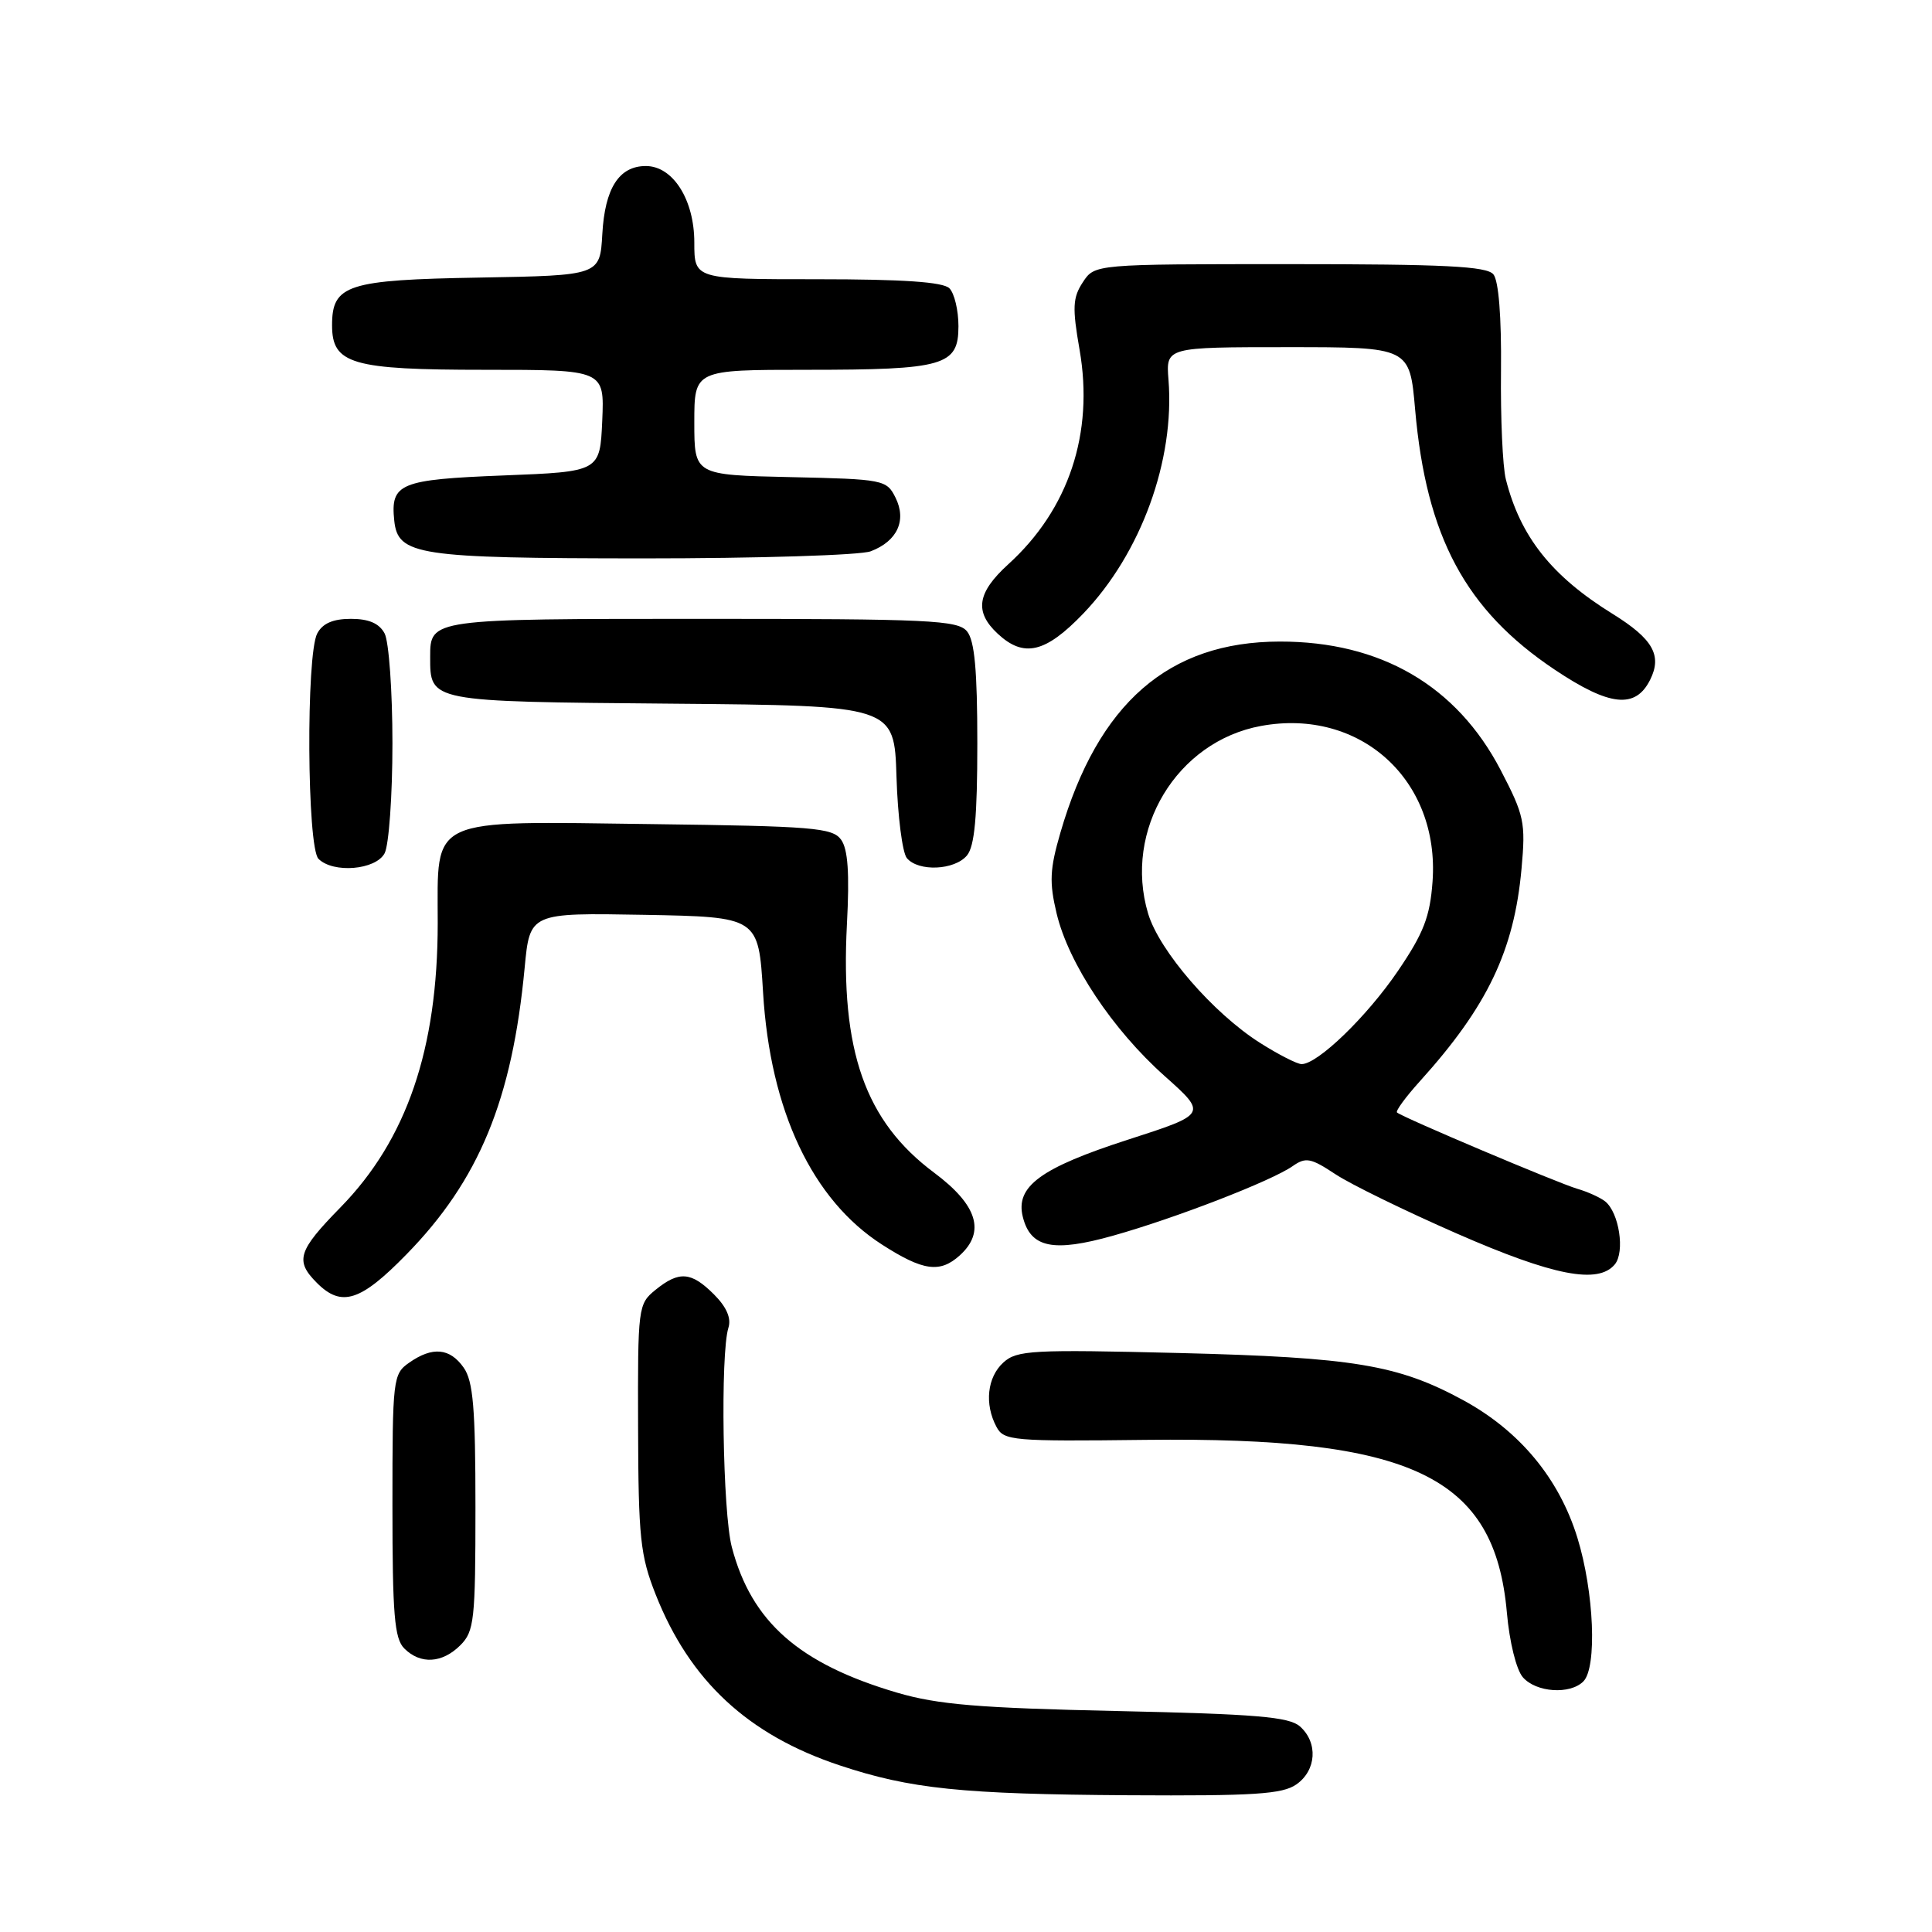 <?xml version="1.0" encoding="UTF-8" standalone="no"?>
<!DOCTYPE svg PUBLIC "-//W3C//DTD SVG 1.1//EN" "http://www.w3.org/Graphics/SVG/1.1/DTD/svg11.dtd" >
<svg xmlns="http://www.w3.org/2000/svg" xmlns:xlink="http://www.w3.org/1999/xlink" version="1.1" viewBox="0 0 256 256">
 <g >
 <path fill="currentColor"
d=" M 171.78 236.44 C 174.44 234.58 174.67 230.90 172.25 228.76 C 170.82 227.49 166.41 227.12 148.00 226.72 C 129.66 226.32 124.28 225.87 118.88 224.29 C 105.88 220.46 99.57 214.91 96.97 205.00 C 95.76 200.40 95.44 179.35 96.52 175.93 C 96.92 174.67 96.27 173.18 94.61 171.52 C 91.59 168.50 89.99 168.38 86.86 170.91 C 84.55 172.79 84.50 173.17 84.55 189.16 C 84.59 203.75 84.84 206.12 86.88 211.28 C 91.40 222.72 99.11 229.88 111.26 233.92 C 120.64 237.04 127.43 237.74 149.53 237.88 C 166.18 237.98 169.93 237.74 171.78 236.44 Z  M 209.80 222.80 C 211.64 220.96 211.23 210.94 209.01 203.75 C 206.58 195.89 201.36 189.60 193.88 185.53 C 185.25 180.84 179.38 179.86 156.21 179.28 C 136.77 178.80 134.76 178.91 132.96 180.53 C 130.81 182.48 130.42 186.05 132.04 189.07 C 133.01 190.90 134.17 191.00 151.79 190.79 C 187.17 190.38 198.07 195.59 199.67 213.69 C 200.01 217.56 200.92 221.26 201.79 222.25 C 203.54 224.26 208.03 224.57 209.80 222.80 Z  M 61.00 218.00 C 62.84 216.16 63.00 214.67 63.00 199.72 C 63.00 186.61 62.70 183.01 61.44 181.22 C 59.61 178.61 57.30 178.40 54.22 180.56 C 52.07 182.06 52.00 182.67 52.00 199.49 C 52.00 213.94 52.26 217.12 53.57 218.43 C 55.71 220.57 58.60 220.40 61.00 218.00 Z  M 53.85 166.22 C 63.48 156.38 67.87 145.72 69.52 128.22 C 70.21 120.95 70.21 120.95 85.35 121.22 C 100.50 121.50 100.50 121.50 101.11 131.50 C 102.05 147.17 107.63 158.99 116.88 164.92 C 122.31 168.41 124.55 168.72 127.17 166.35 C 130.62 163.23 129.52 159.67 123.78 155.39 C 114.62 148.56 111.35 139.24 112.22 122.50 C 112.58 115.69 112.36 112.51 111.44 111.25 C 110.30 109.68 107.67 109.47 86.49 109.20 C 56.43 108.81 58.00 108.09 58.00 122.31 C 58.00 139.01 53.89 151.02 45.11 159.99 C 39.47 165.75 39.06 167.06 42.00 170.00 C 45.25 173.25 47.77 172.45 53.85 166.22 Z  M 213.97 167.54 C 215.34 165.88 214.54 160.67 212.69 159.19 C 212.03 158.67 210.38 157.92 209.00 157.52 C 206.41 156.76 185.80 148.04 185.11 147.41 C 184.90 147.21 186.27 145.34 188.17 143.24 C 197.09 133.36 200.63 125.96 201.61 115.11 C 202.17 108.97 201.97 108.04 198.84 102.03 C 193.01 90.85 182.95 84.99 169.57 85.01 C 154.84 85.03 145.50 93.17 140.51 110.33 C 139.10 115.18 139.02 116.90 140.01 121.05 C 141.60 127.68 147.41 136.42 154.31 142.57 C 159.97 147.62 159.97 147.62 149.47 151.01 C 137.86 154.76 134.52 157.22 135.53 161.25 C 136.56 165.35 139.55 165.97 147.50 163.73 C 155.76 161.41 168.48 156.48 171.28 154.52 C 173.02 153.30 173.69 153.43 176.95 155.59 C 178.99 156.94 186.25 160.48 193.08 163.47 C 205.83 169.05 211.76 170.20 213.97 167.54 Z  M 50.96 113.07 C 51.53 112.00 52.00 105.45 52.00 98.50 C 52.00 91.55 51.53 85.00 50.96 83.93 C 50.25 82.60 48.87 82.00 46.50 82.00 C 44.13 82.00 42.75 82.60 42.04 83.93 C 40.54 86.73 40.68 112.28 42.20 113.80 C 44.15 115.75 49.78 115.28 50.96 113.07 Z  M 128.13 113.35 C 129.14 112.13 129.50 108.21 129.50 98.50 C 129.50 88.79 129.14 84.87 128.13 83.65 C 126.90 82.18 123.18 82.00 93.08 82.00 C 57.09 82.00 57.00 82.01 57.00 87.01 C 57.00 93.02 56.73 92.96 89.00 93.24 C 118.50 93.50 118.50 93.50 118.79 102.95 C 118.95 108.14 119.57 112.98 120.16 113.70 C 121.68 115.53 126.49 115.32 128.13 113.35 Z  M 218.66 90.06 C 220.26 86.84 219.02 84.66 213.71 81.36 C 205.59 76.34 201.45 71.11 199.53 63.50 C 199.11 61.85 198.82 55.37 198.89 49.10 C 198.96 41.99 198.58 37.19 197.88 36.35 C 196.99 35.28 191.40 35.00 170.90 35.00 C 145.05 35.00 145.05 35.00 143.48 37.40 C 142.14 39.44 142.07 40.75 143.05 46.35 C 144.97 57.40 141.62 67.49 133.60 74.77 C 129.47 78.53 129.08 81.06 132.19 83.96 C 135.66 87.20 138.53 86.52 143.55 81.29 C 151.19 73.31 155.68 60.99 154.83 50.31 C 154.49 46.00 154.49 46.00 170.64 46.00 C 186.79 46.00 186.79 46.00 187.51 54.25 C 188.99 71.13 194.18 80.82 206.00 88.73 C 213.29 93.61 216.72 93.97 218.66 90.06 Z  M 115.37 73.05 C 118.90 71.71 120.16 68.96 118.66 65.94 C 117.48 63.57 117.08 63.49 104.72 63.22 C 92.00 62.94 92.00 62.94 92.00 55.97 C 92.00 49.00 92.00 49.00 106.93 49.00 C 125.14 49.00 127.00 48.46 127.00 43.22 C 127.00 41.12 126.46 38.86 125.80 38.20 C 124.96 37.36 119.64 37.00 108.30 37.00 C 92.00 37.00 92.00 37.00 92.00 32.13 C 92.00 26.46 89.17 22.00 85.58 22.00 C 82.03 22.00 80.15 24.93 79.81 31.01 C 79.50 36.50 79.50 36.50 63.55 36.78 C 46.00 37.08 44.00 37.73 44.00 43.10 C 44.00 48.24 46.60 49.00 64.27 49.00 C 80.09 49.00 80.09 49.00 79.80 55.75 C 79.50 62.50 79.50 62.50 66.71 63.00 C 52.96 63.54 51.73 64.05 52.24 68.98 C 52.72 73.58 55.30 73.97 85.18 73.99 C 100.41 73.99 114.00 73.57 115.37 73.05 Z  M 166.95 138.18 C 160.75 134.25 153.61 125.99 152.13 121.05 C 148.83 110.01 155.91 98.24 167.10 96.19 C 180.24 93.78 190.79 103.36 189.82 116.81 C 189.48 121.47 188.65 123.63 185.23 128.66 C 181.14 134.68 174.61 141.00 172.47 141.00 C 171.88 141.00 169.39 139.73 166.95 138.18 Z "/>
</g>
</svg>